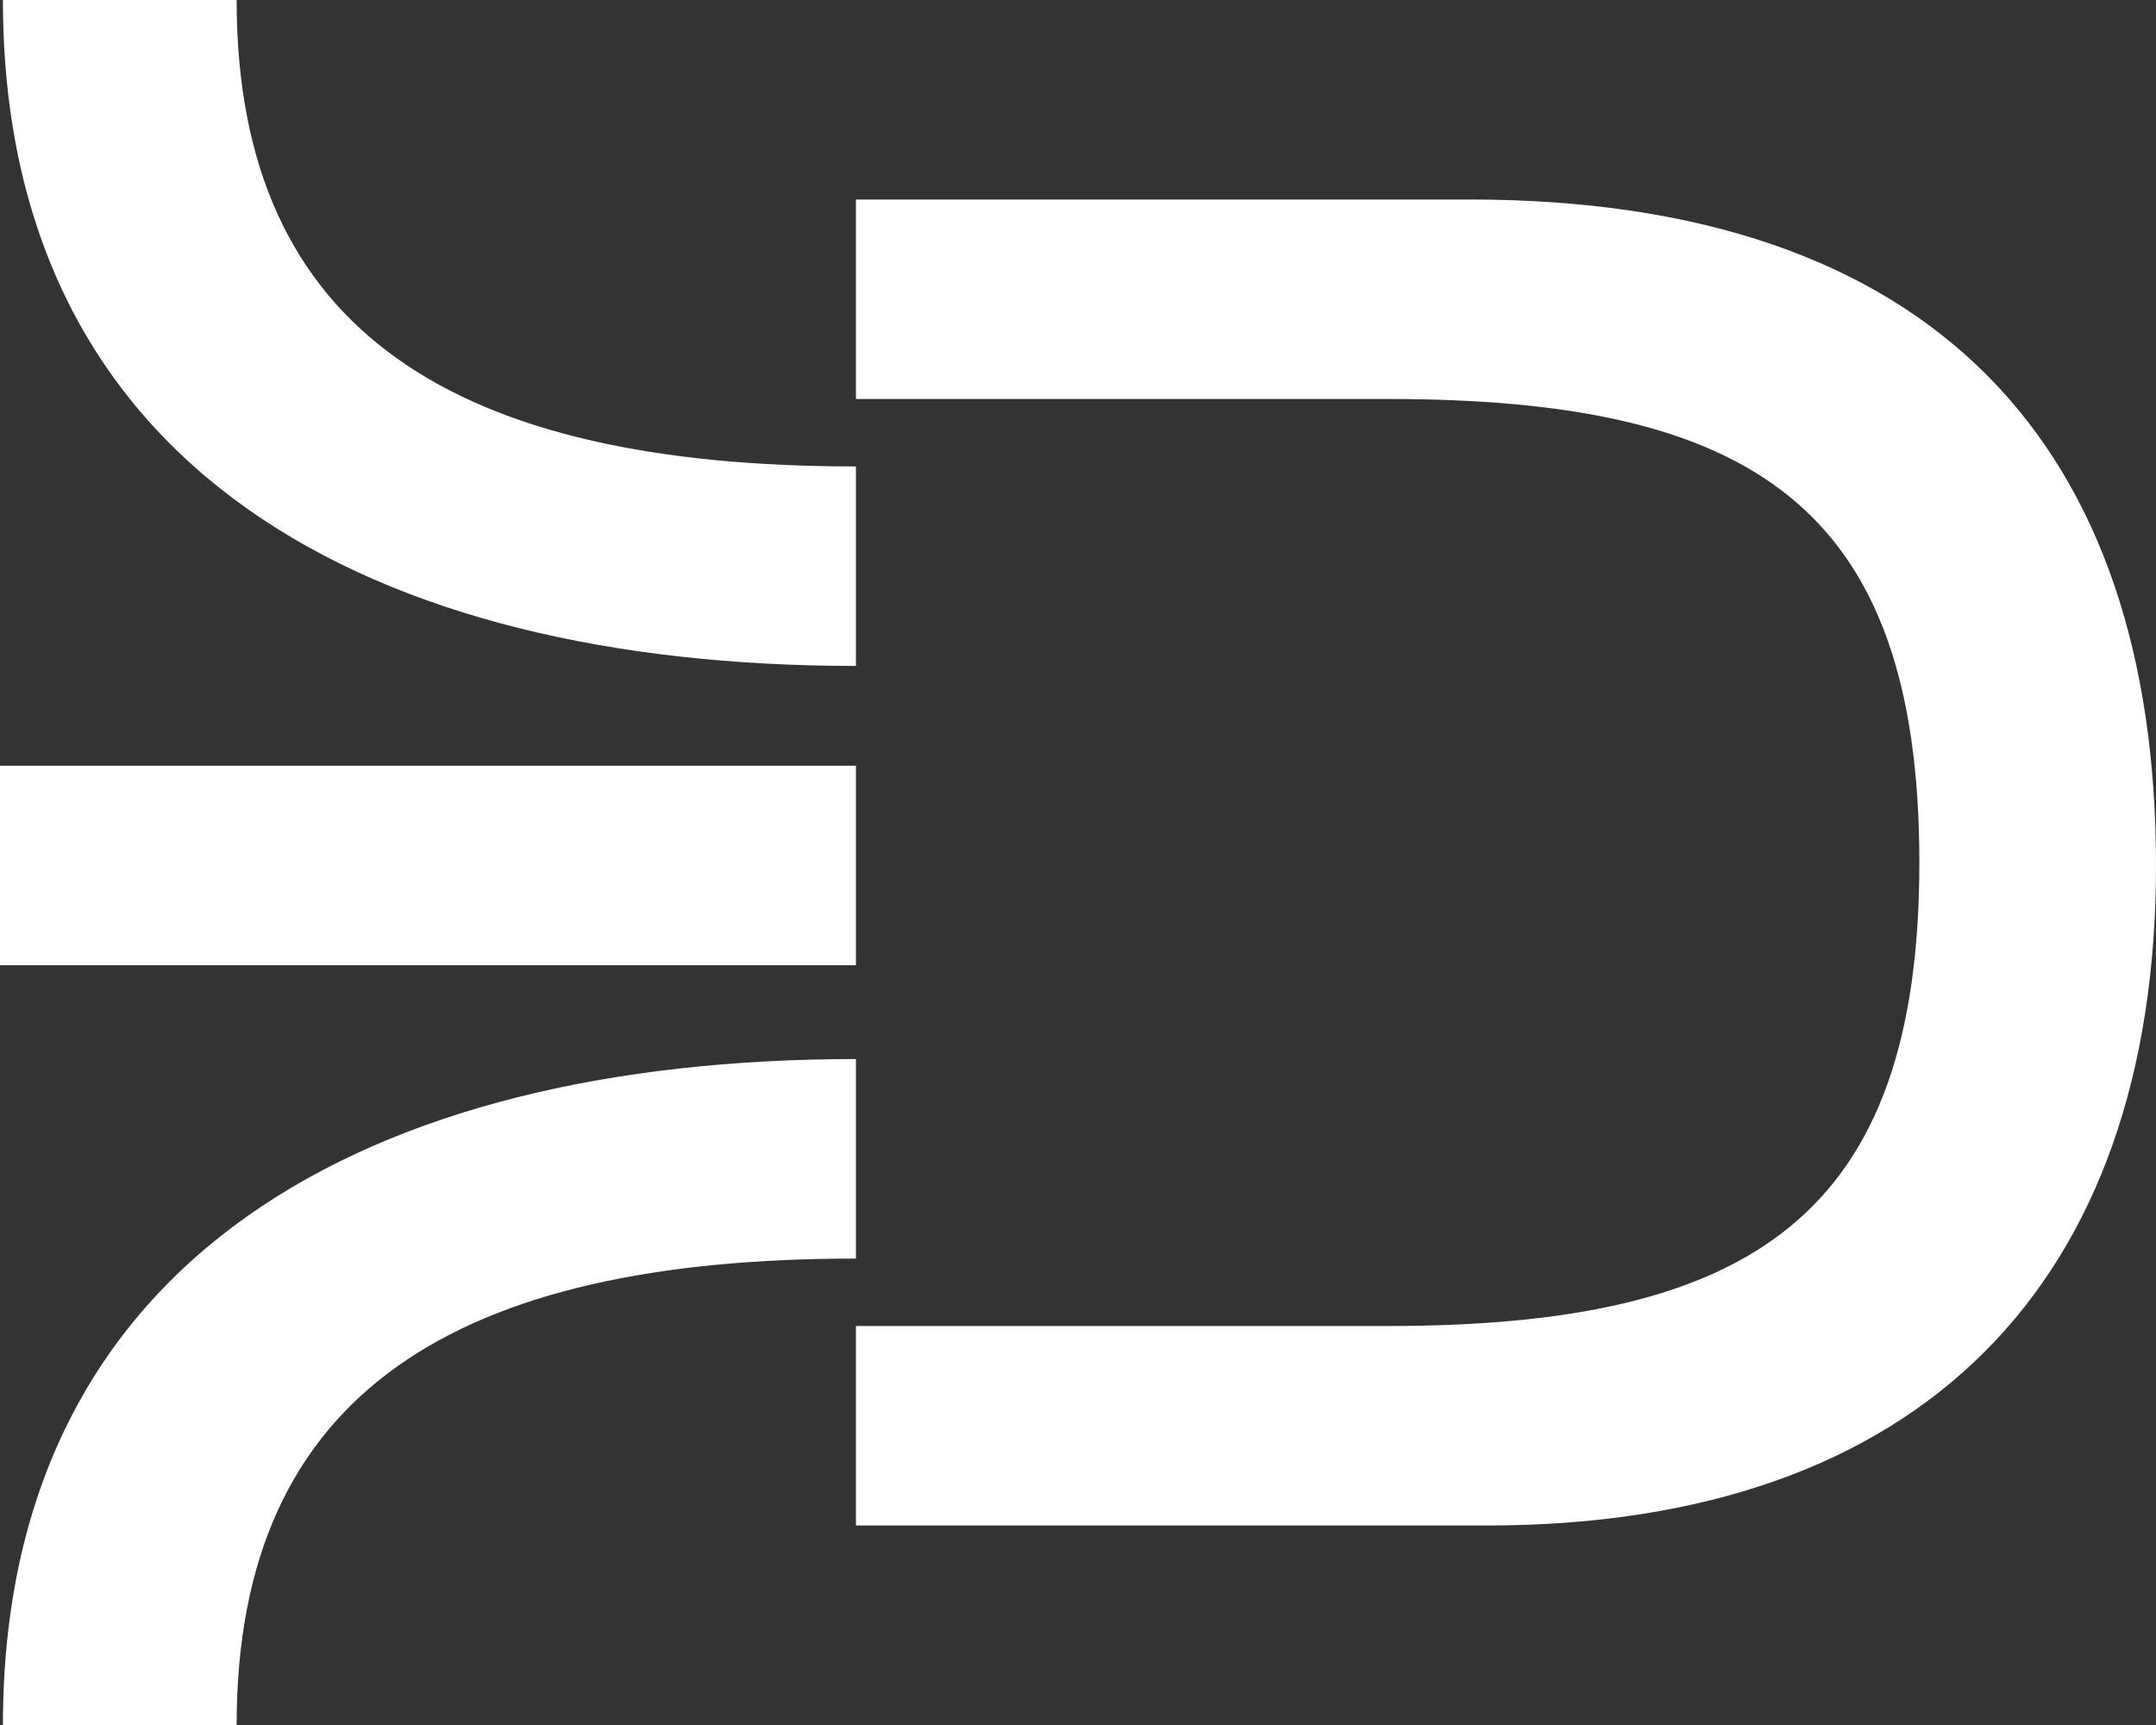 <svg width="25" height="20" viewBox="0 0 25 20" fill="none" xmlns="http://www.w3.org/2000/svg">
<rect x="0" y="0" width="25" height="20" fill="#333333" stroke="none"/>
<path d="M9.925 14.592C5.318 14.592 2.744 16.122 2.744 20H0.034C0.034 14.558 4.302 12.279 9.925 12.279V14.592ZM9.925 8.878H-6.10352e-05V11.191H9.925V8.878ZM9.925 5.408V7.721C4.302 7.721 0.034 5.442 0.034 0H2.744C2.744 3.878 5.318 5.408 9.925 5.408ZM25 10.034C25 5.17 22.425 2.313 17.039 2.313H9.925V4.626H16.091C20.291 4.626 22.256 5.85 22.256 10C22.256 14.082 20.325 15.374 16.091 15.374H9.925V17.687H17.242C22.29 17.687 25 14.864 25 10.034Z" fill="white"/>
</svg>
